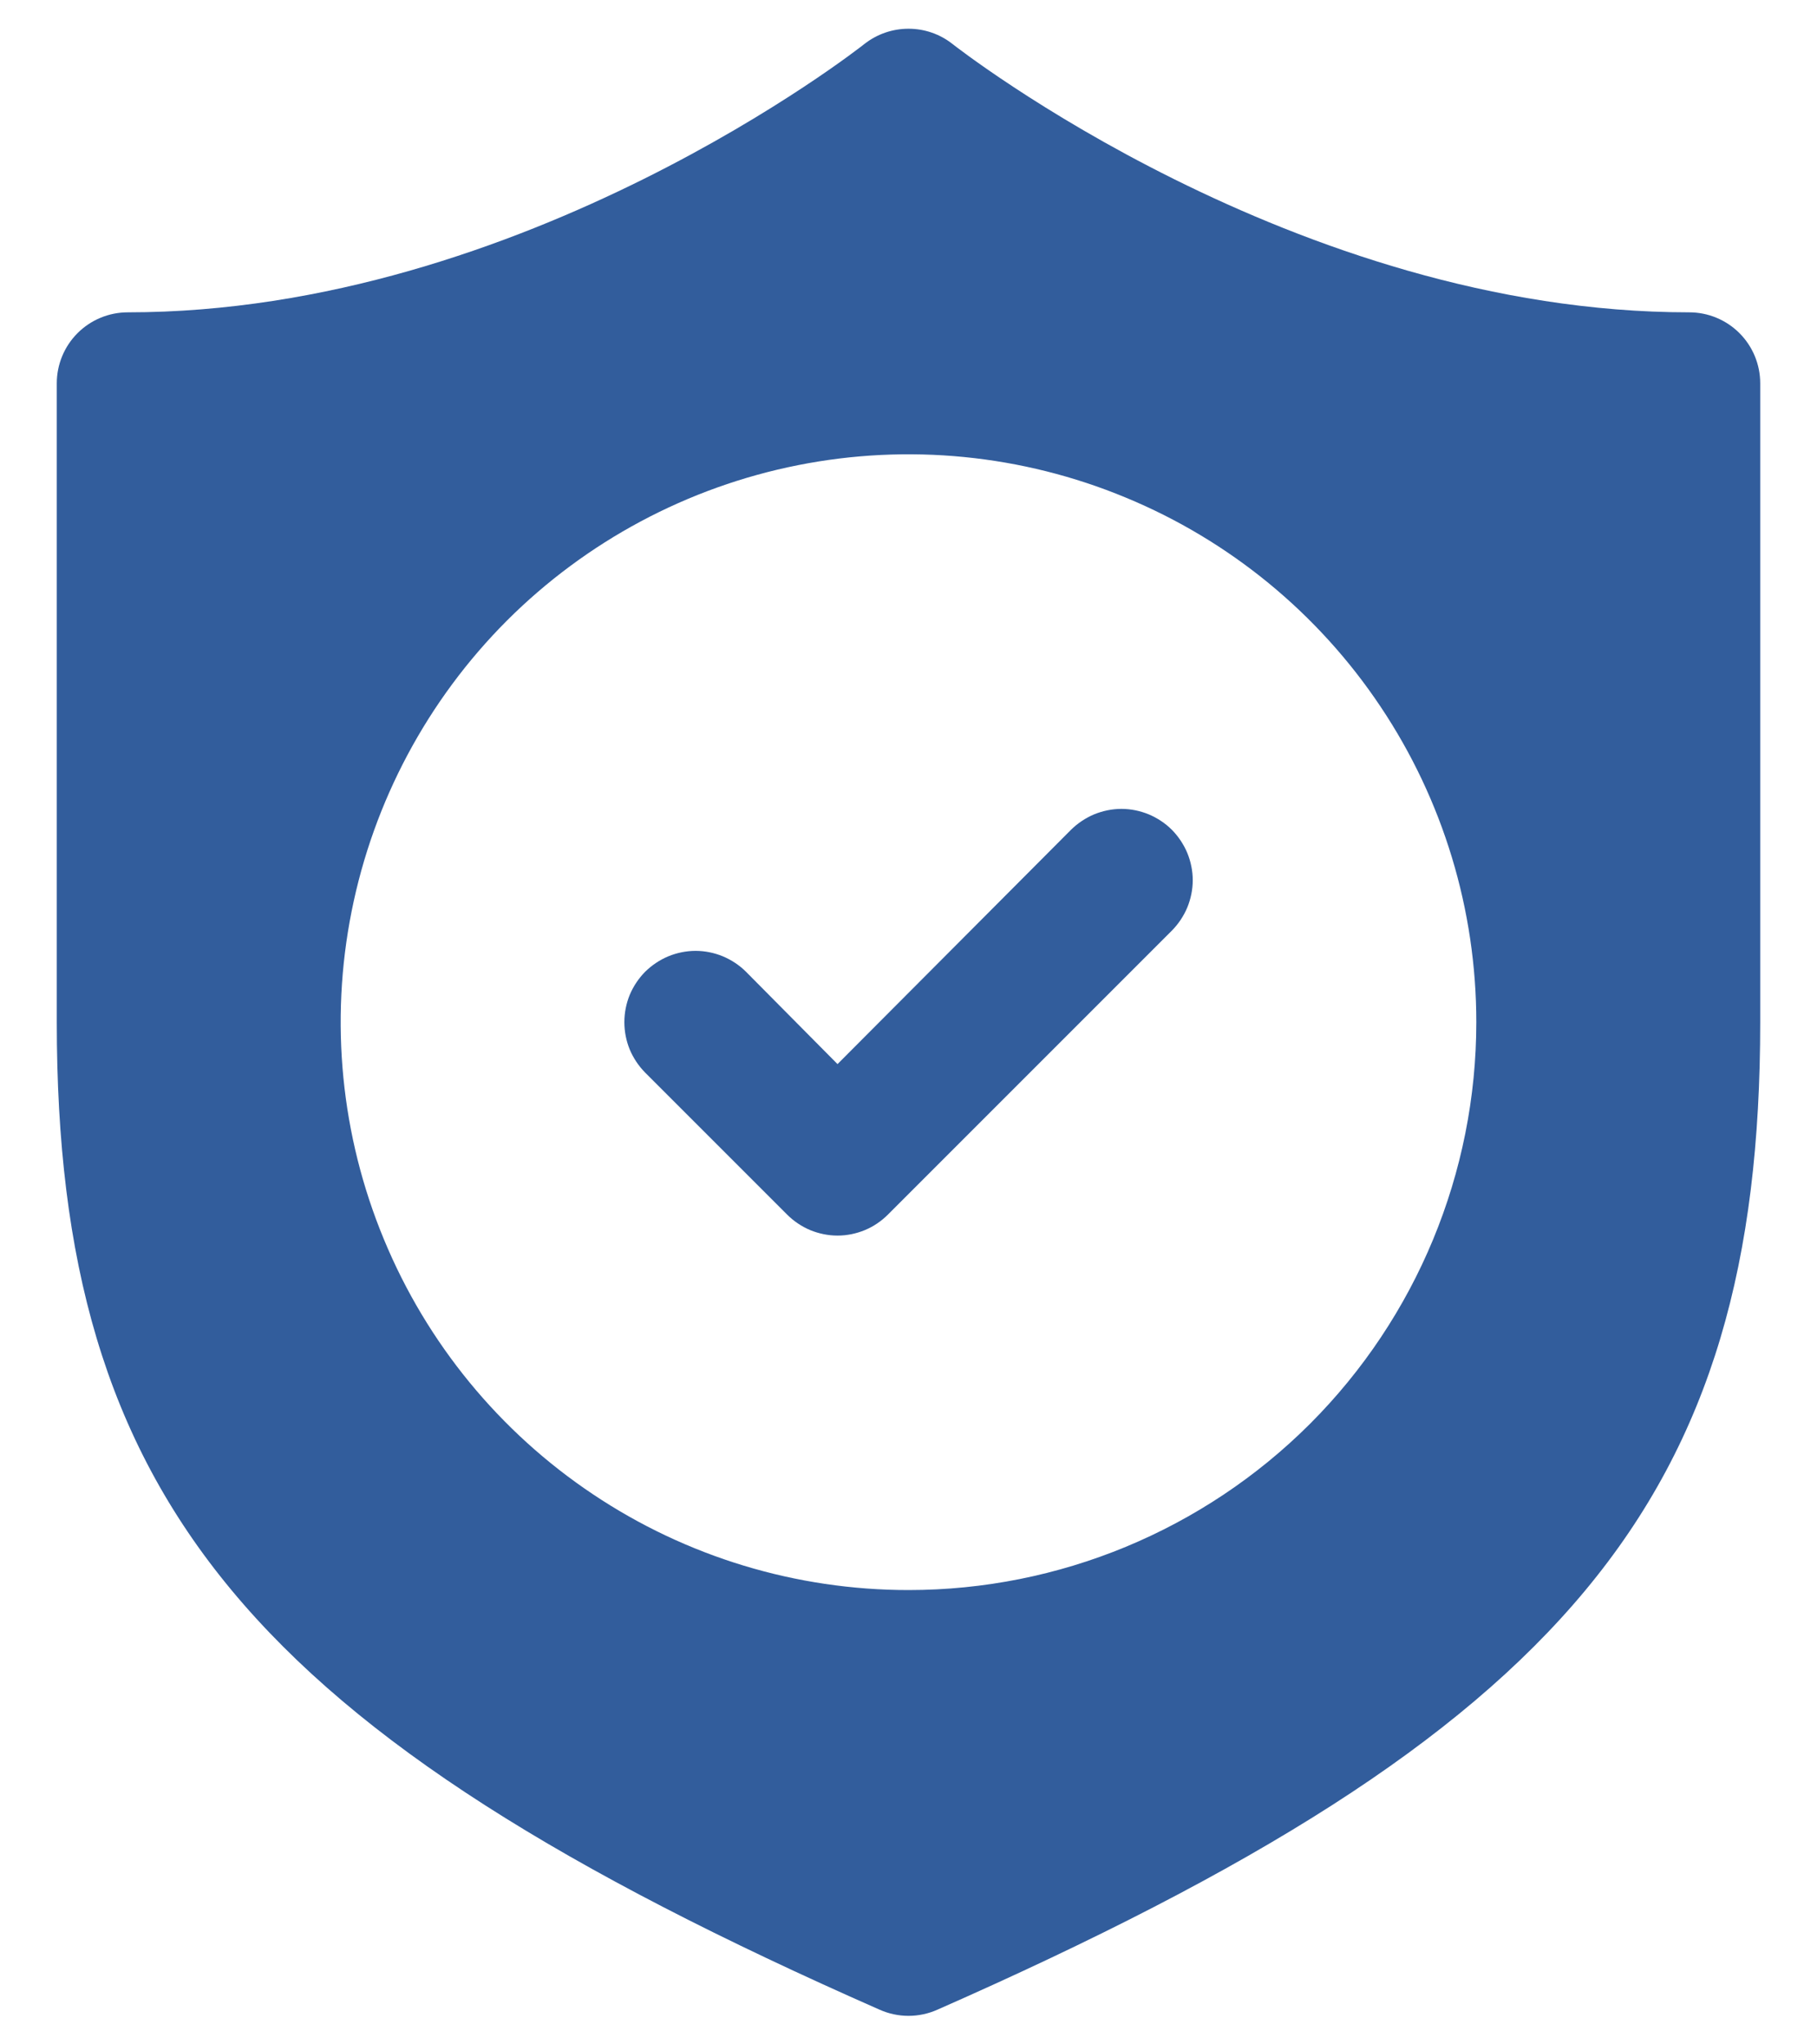 <svg width="16" height="18" viewBox="0 0 16 18" fill="none" xmlns="http://www.w3.org/2000/svg">
<path d="M14.875 2.75C11.4 2.75 8.419 0.412 8.387 0.387C8.277 0.3 8.141 0.253 8 0.253C7.859 0.253 7.723 0.3 7.612 0.387C7.581 0.412 4.612 2.75 1.125 2.75C0.959 2.75 0.8 2.816 0.683 2.933C0.566 3.05 0.5 3.209 0.5 3.375V9C0.5 13.194 2.194 15.25 7.744 17.694C7.824 17.73 7.912 17.749 8 17.749C8.088 17.749 8.176 17.73 8.256 17.694C13.806 15.25 15.5 13.194 15.5 9V3.375C15.5 3.209 15.434 3.05 15.317 2.933C15.2 2.816 15.041 2.75 14.875 2.75ZM8 14C7.011 14 6.044 13.707 5.222 13.157C4.4 12.608 3.759 11.827 3.381 10.913C3.002 10 2.903 8.994 3.096 8.025C3.289 7.055 3.765 6.164 4.464 5.464C5.164 4.765 6.055 4.289 7.025 4.096C7.994 3.903 9 4.002 9.913 4.381C10.827 4.759 11.608 5.4 12.157 6.222C12.707 7.044 13 8.011 13 9C13 10.326 12.473 11.598 11.536 12.536C10.598 13.473 9.326 14 8 14Z" fill="#325D9C"/>
<path d="M9.431 7.306L7.375 9.369L6.569 8.556C6.511 8.498 6.441 8.452 6.365 8.42C6.289 8.389 6.208 8.372 6.125 8.372C6.043 8.372 5.961 8.389 5.885 8.42C5.809 8.452 5.74 8.498 5.681 8.556C5.623 8.615 5.577 8.684 5.545 8.76C5.514 8.836 5.498 8.918 5.498 9C5.498 9.082 5.514 9.164 5.545 9.24C5.577 9.316 5.623 9.385 5.681 9.444L6.931 10.694C6.989 10.752 7.059 10.799 7.135 10.831C7.211 10.862 7.293 10.879 7.375 10.879C7.458 10.879 7.539 10.862 7.615 10.831C7.692 10.799 7.761 10.752 7.819 10.694L10.319 8.194C10.377 8.135 10.423 8.066 10.455 7.99C10.486 7.914 10.503 7.832 10.503 7.75C10.503 7.668 10.486 7.586 10.455 7.51C10.423 7.434 10.377 7.365 10.319 7.306C10.261 7.248 10.191 7.202 10.115 7.17C10.039 7.139 9.958 7.122 9.875 7.122C9.793 7.122 9.711 7.139 9.635 7.17C9.559 7.202 9.49 7.248 9.431 7.306Z" fill="#325D9C"/>
</svg>
